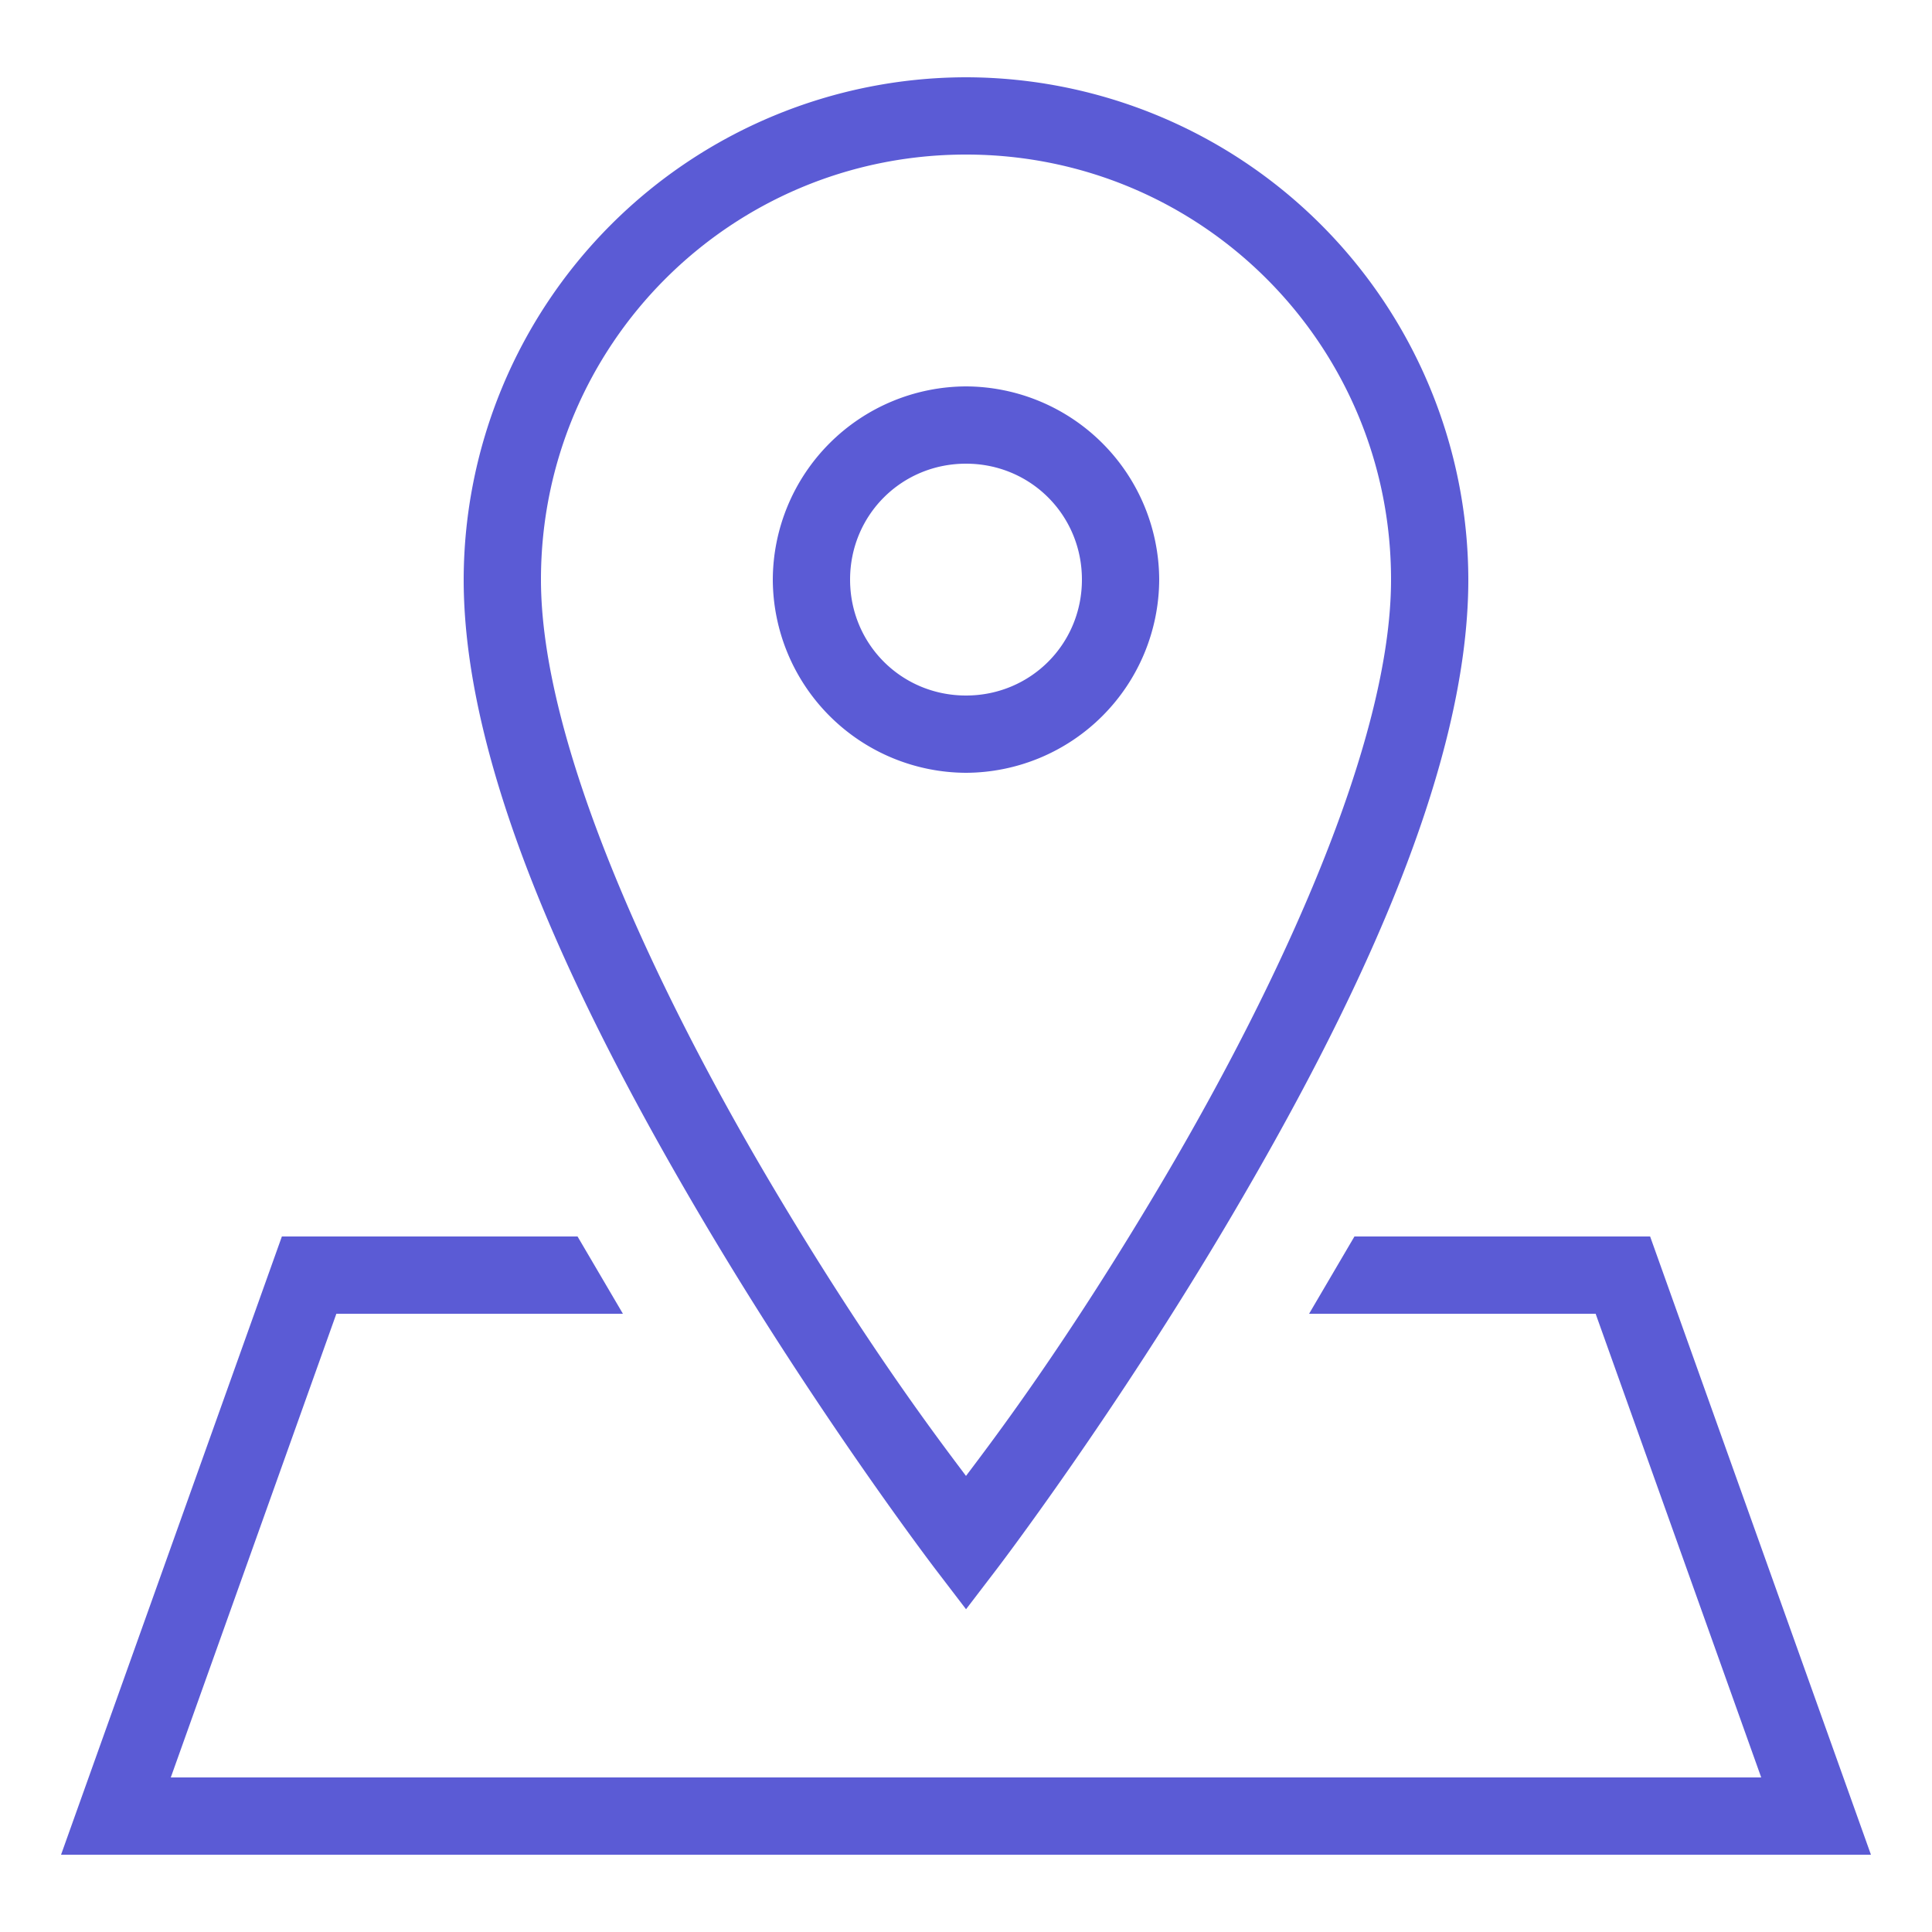 <svg xmlns="http://www.w3.org/2000/svg" viewBox="0 0 50 50" fill="#5b5bd5"><path d="M25 2a13.02 13.02 0 0 0-13 13c0 5.077 3.105 11.347 6.14 16.492s6.066 9.115 6.066 9.115l.795 1.04.795-1.04s3.033-3.97 6.066-9.115S38 20.077 38 15A13.02 13.02 0 0 0 25 2zm0 2c6.086 0 11 4.914 11 11 0 4.217-2.895 10.446-5.86 15.477-2.57 4.357-4.496 6.862-5.14 7.72-.643-.86-2.57-3.364-5.14-7.72C16.895 25.446 14 19.217 14 15c0-6.086 4.914-11 11-11zm0 6a5.02 5.02 0 0 0-5 5 5.02 5.02 0 0 0 5 5 5.02 5.02 0 0 0 5-5 5.02 5.02 0 0 0-5-5zm0 2c1.67 0 3 1.33 3 3s-1.33 3-3 3-3-1.33-3-3 1.33-3 3-3zM7.295 32L1.58 48h46.84l-5.715-16h-7.652l-1.174 2h7.416l4.285 12H4.42l4.285-12h7.416l-1.174-2H7.295z"/></svg>